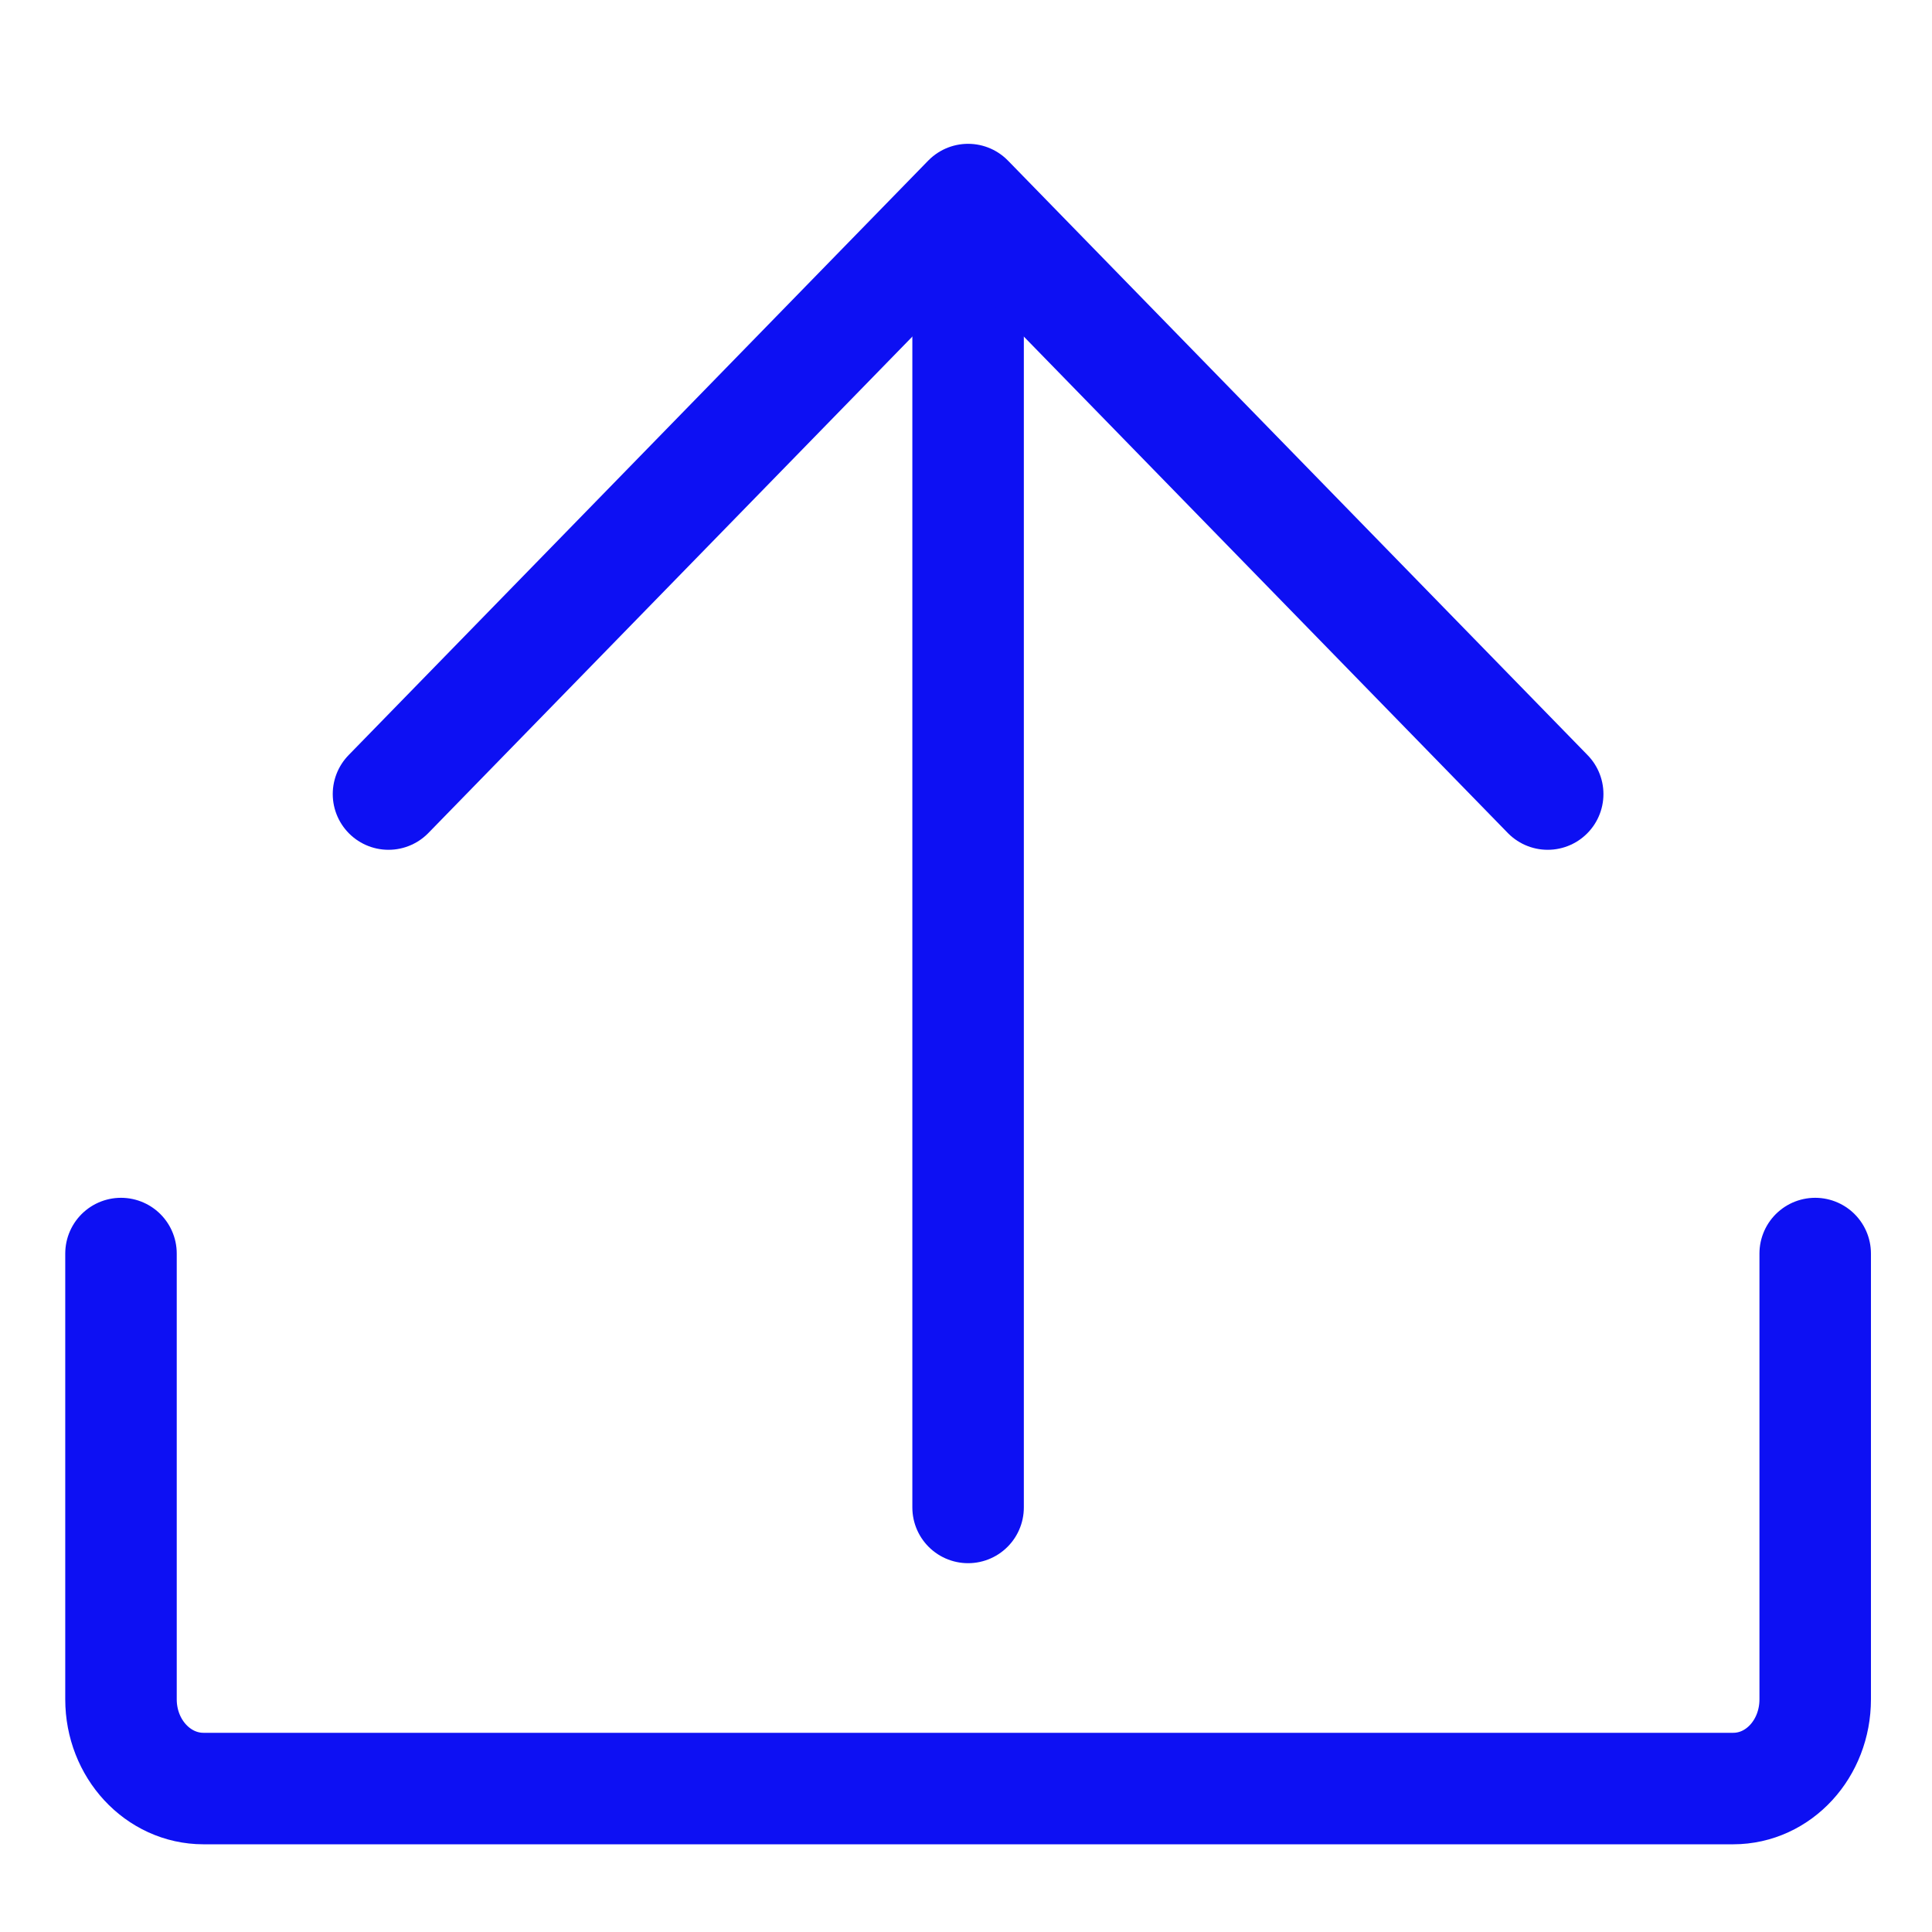 <!-- Generated by IcoMoon.io -->
<svg version="1.1" xmlns="http://www.w3.org/2000/svg" width="24" height="24" viewBox="0 0 24 24">
<title>upload</title>
<path fill="none" stroke="#0d10f3" stroke-width="1.385" stroke-miterlimit="4" stroke-linecap="round" stroke-linejoin="round" d="M22.549 15.572v5.538c0 0.612-0.453 1.108-1.019 1.108h-19.002c-0.566 0-1.025-0.496-1.025-1.108v-5.538"></path>
<path fill="none" stroke="#0d10f3" stroke-width="1.385" stroke-miterlimit="4" stroke-linecap="round" stroke-linejoin="round" d="M12.026 3.218v15.508"></path>
<path fill="none" stroke="#0d10f3" stroke-width="1.385" stroke-miterlimit="4" stroke-linecap="round" stroke-linejoin="round" d="M4.826 9.864l7.2-7.385 7.2 7.385"></path>
</svg>
